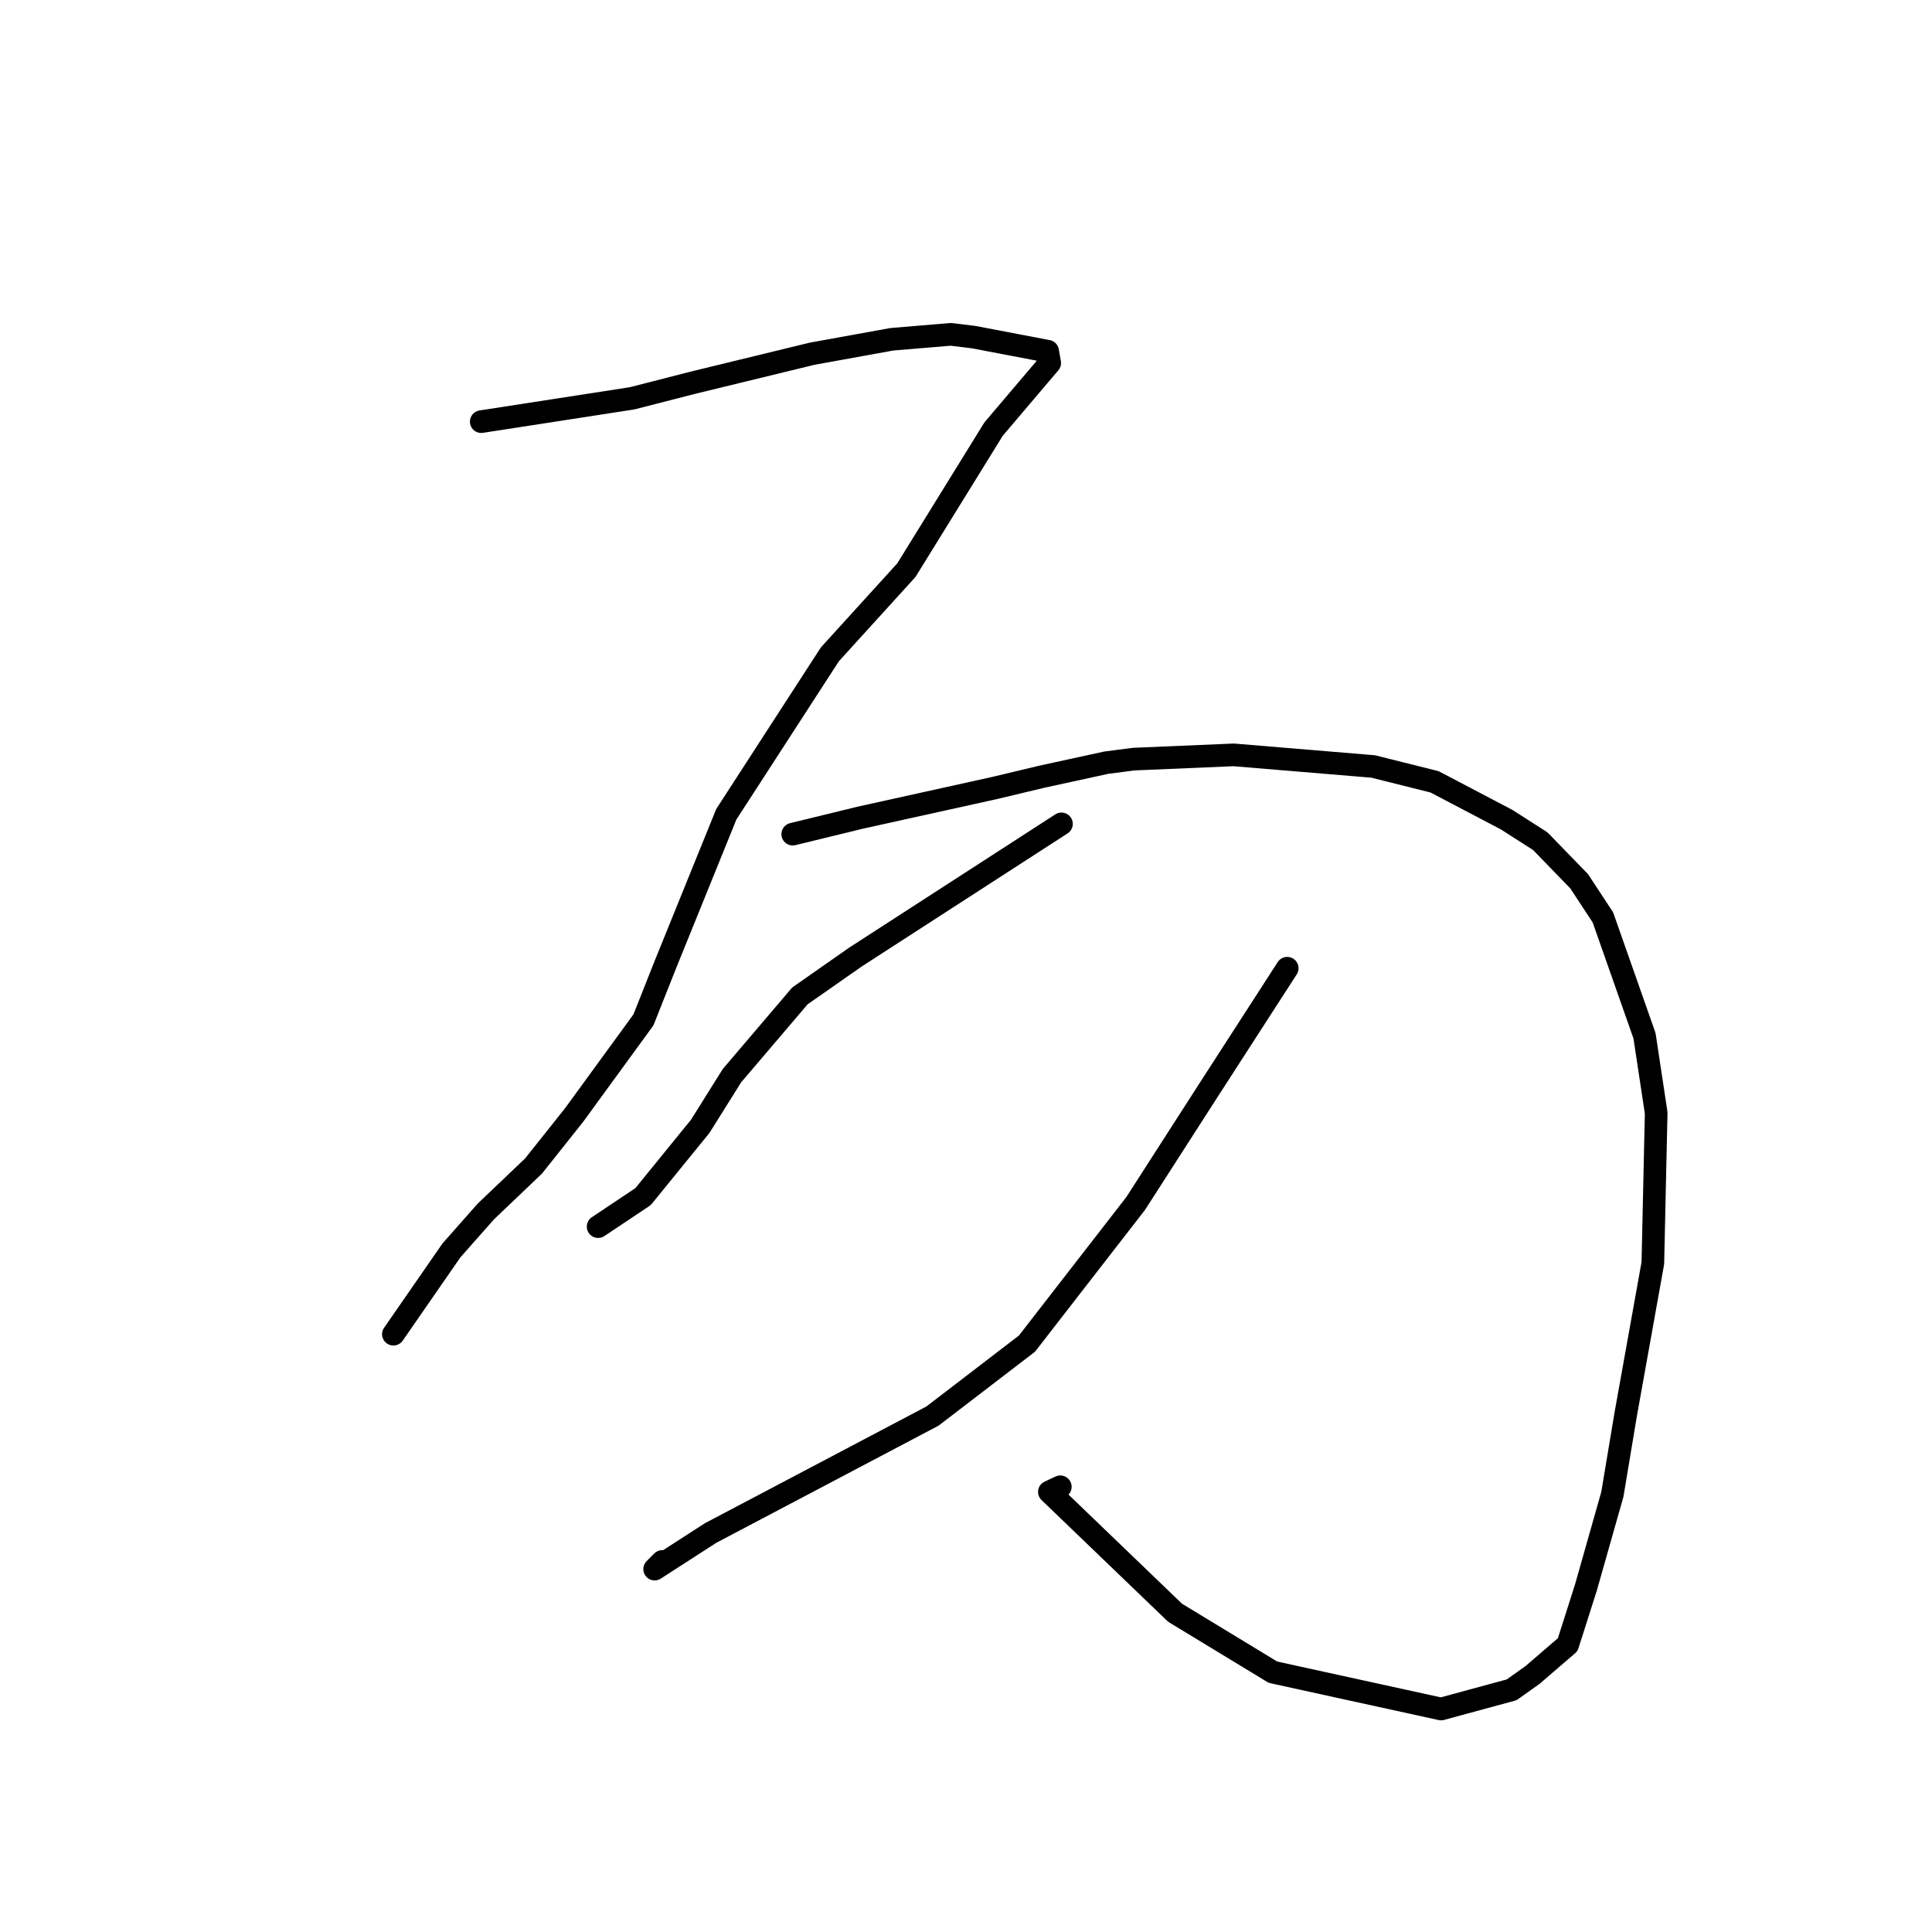 <?xml version="1.0" standalone="no"?>
    <svg width="256" height="256" xmlns="http://www.w3.org/2000/svg" version="1.1">
    <polyline stroke="black" stroke-width="3" stroke-linecap="round" fill="transparent" stroke-linejoin="round" points="63.767 55.87 73.764 54.325 83.761 52.779 91.786 50.72 107.588 46.875 118.158 44.958 125.995 44.302 129.012 44.67 138.817 46.539 139.073 47.99 139.092 48.098 131.654 56.857 120.103 75.545 109.965 86.701 96.238 107.898 88.2 127.726 85.256 135.146 76.065 147.756 70.695 154.506 64.361 160.542 59.819 165.684 52.532 176.208 52.126 176.788 " />
        <polyline stroke="black" stroke-width="3" stroke-linecap="round" fill="transparent" stroke-linejoin="round" points="105.043 110.529 109.528 109.435 114.013 108.342 131.763 104.419 138.148 102.896 146.578 101.061 150.203 100.589 163.47 100.024 181.959 101.562 190.095 103.6 199.647 108.615 204.099 111.465 209.242 116.766 212.393 121.56 217.907 137.248 219.452 147.467 219.011 167.365 215.414 187.409 213.648 197.999 210.137 210.373 207.729 217.931 203.068 221.943 200.297 223.913 190.948 226.452 168.675 221.574 155.705 213.699 139.048 197.684 140.496 197.006 " />
        <polyline stroke="black" stroke-width="3" stroke-linecap="round" fill="transparent" stroke-linejoin="round" points="140.649 109.167 126.996 117.994 113.344 126.821 105.991 131.962 96.988 142.531 92.785 149.244 85.209 158.558 79.796 162.173 79.255 162.535 " />
        <polyline stroke="black" stroke-width="3" stroke-linecap="round" fill="transparent" stroke-linejoin="round" points="170.563 128.296 165.403 136.289 160.243 144.282 150.483 159.468 136.081 178.035 123.556 187.638 94.164 203.129 86.745 207.916 87.765 206.897 " />
        </svg>